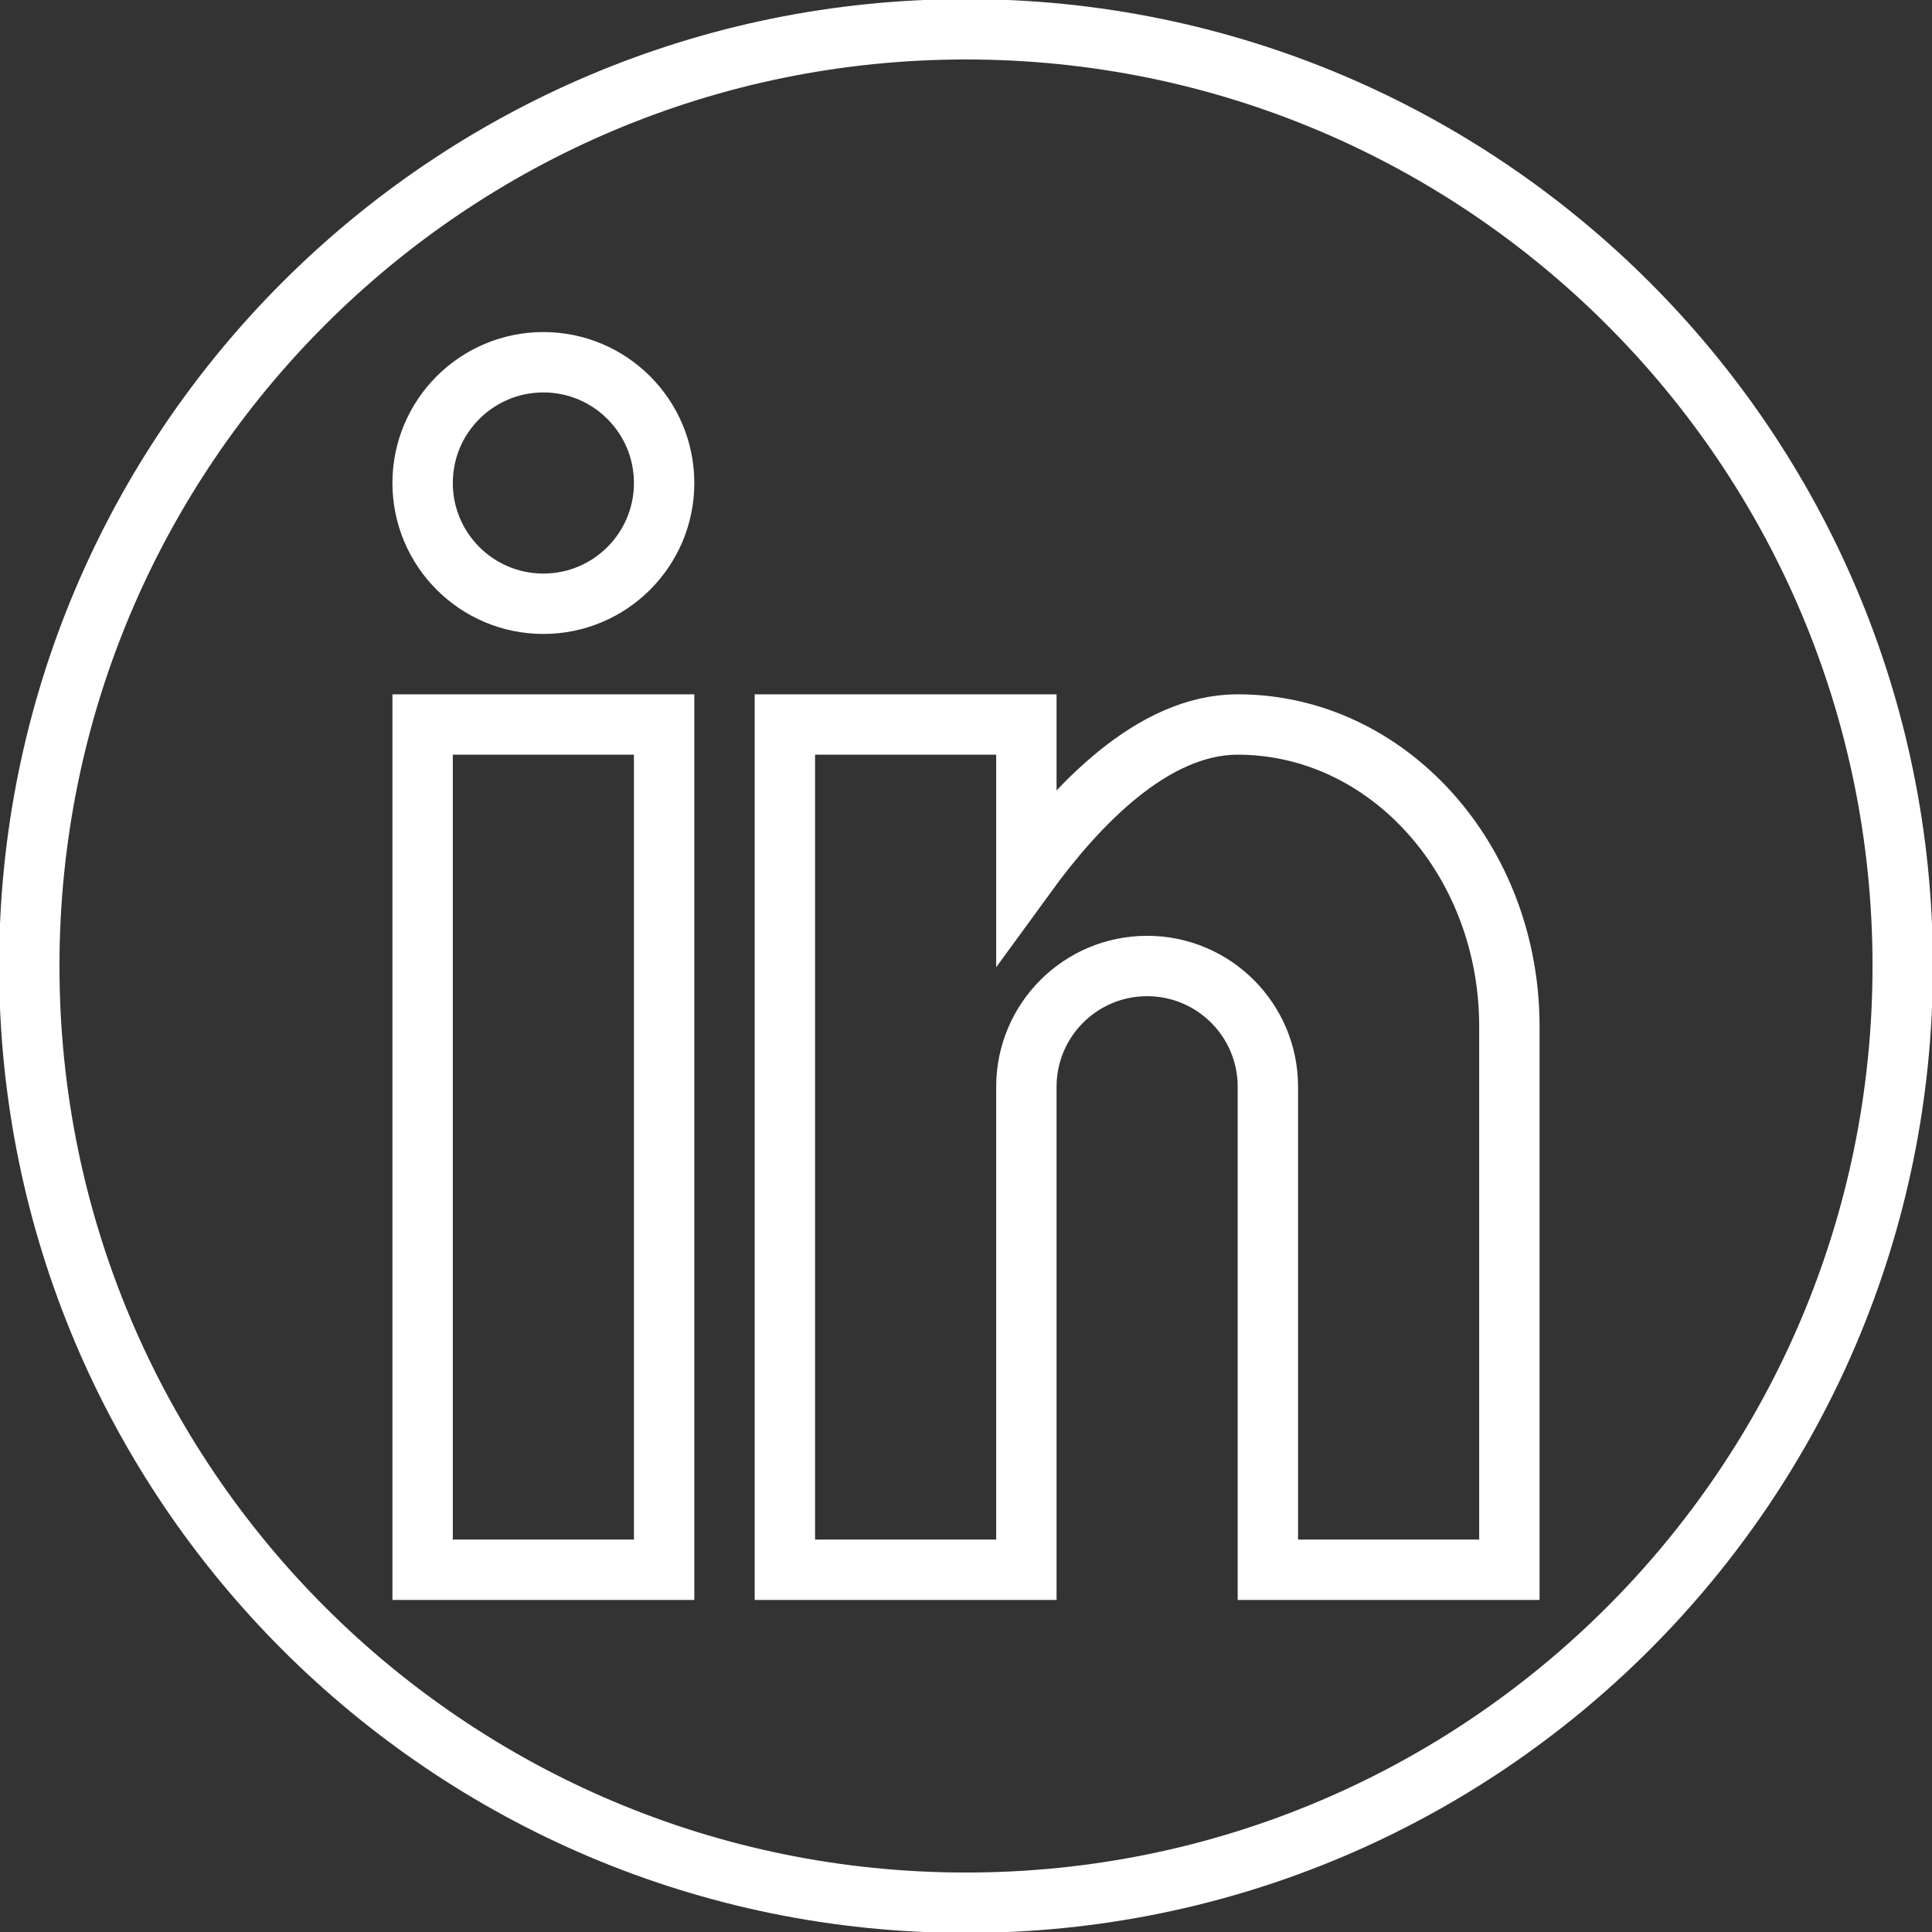 <?xml version="1.0" encoding="utf-8"?>
<!-- Generated by IcoMoon.io -->
<!DOCTYPE svg PUBLIC "-//W3C//DTD SVG 1.1//EN" "http://www.w3.org/Graphics/SVG/1.1/DTD/svg11.dtd">
<svg version="1.1" xmlns="http://www.w3.org/2000/svg" xmlns:xlink="http://www.w3.org/1999/xlink" width="64" height="64" viewBox="0 0 64 64">
<rect x="0" y="0" width="64" height="64" fill="#333333" stroke="none"/>
<path d="m 22,52 -8,0 0,-28 8,0 z M 18,20 c -2.209,0 -4,-1.791 -4,-4 0,-2.209 1.791,-4 4,-4 2.209,0 4,1.791 4,4 0,2.209 -1.791,4 -4,4 z m 32,32 -8,0 0,-16 c 0,-2.209 -1.791,-4 -4,-4 -2.209,0 -4,1.791 -4,4 l 0,16 -8,0 0,-28 8,0 0,4.967 C 35.65,26.7 38.172,24 41,24 c 4.971,0 9,4.477 9,10 z M 32,0.97 C 14.863,0.97 0.97,14.863 0.97,32 0.97,49.137 14.863,63.03 32,63.03 49.137,63.03 63.03,49.137 63.03,32 63.03,14.863 49.137,0.97 32,0.97 Z" fill="none" stroke="white" stroke-width="2"></path></svg>
